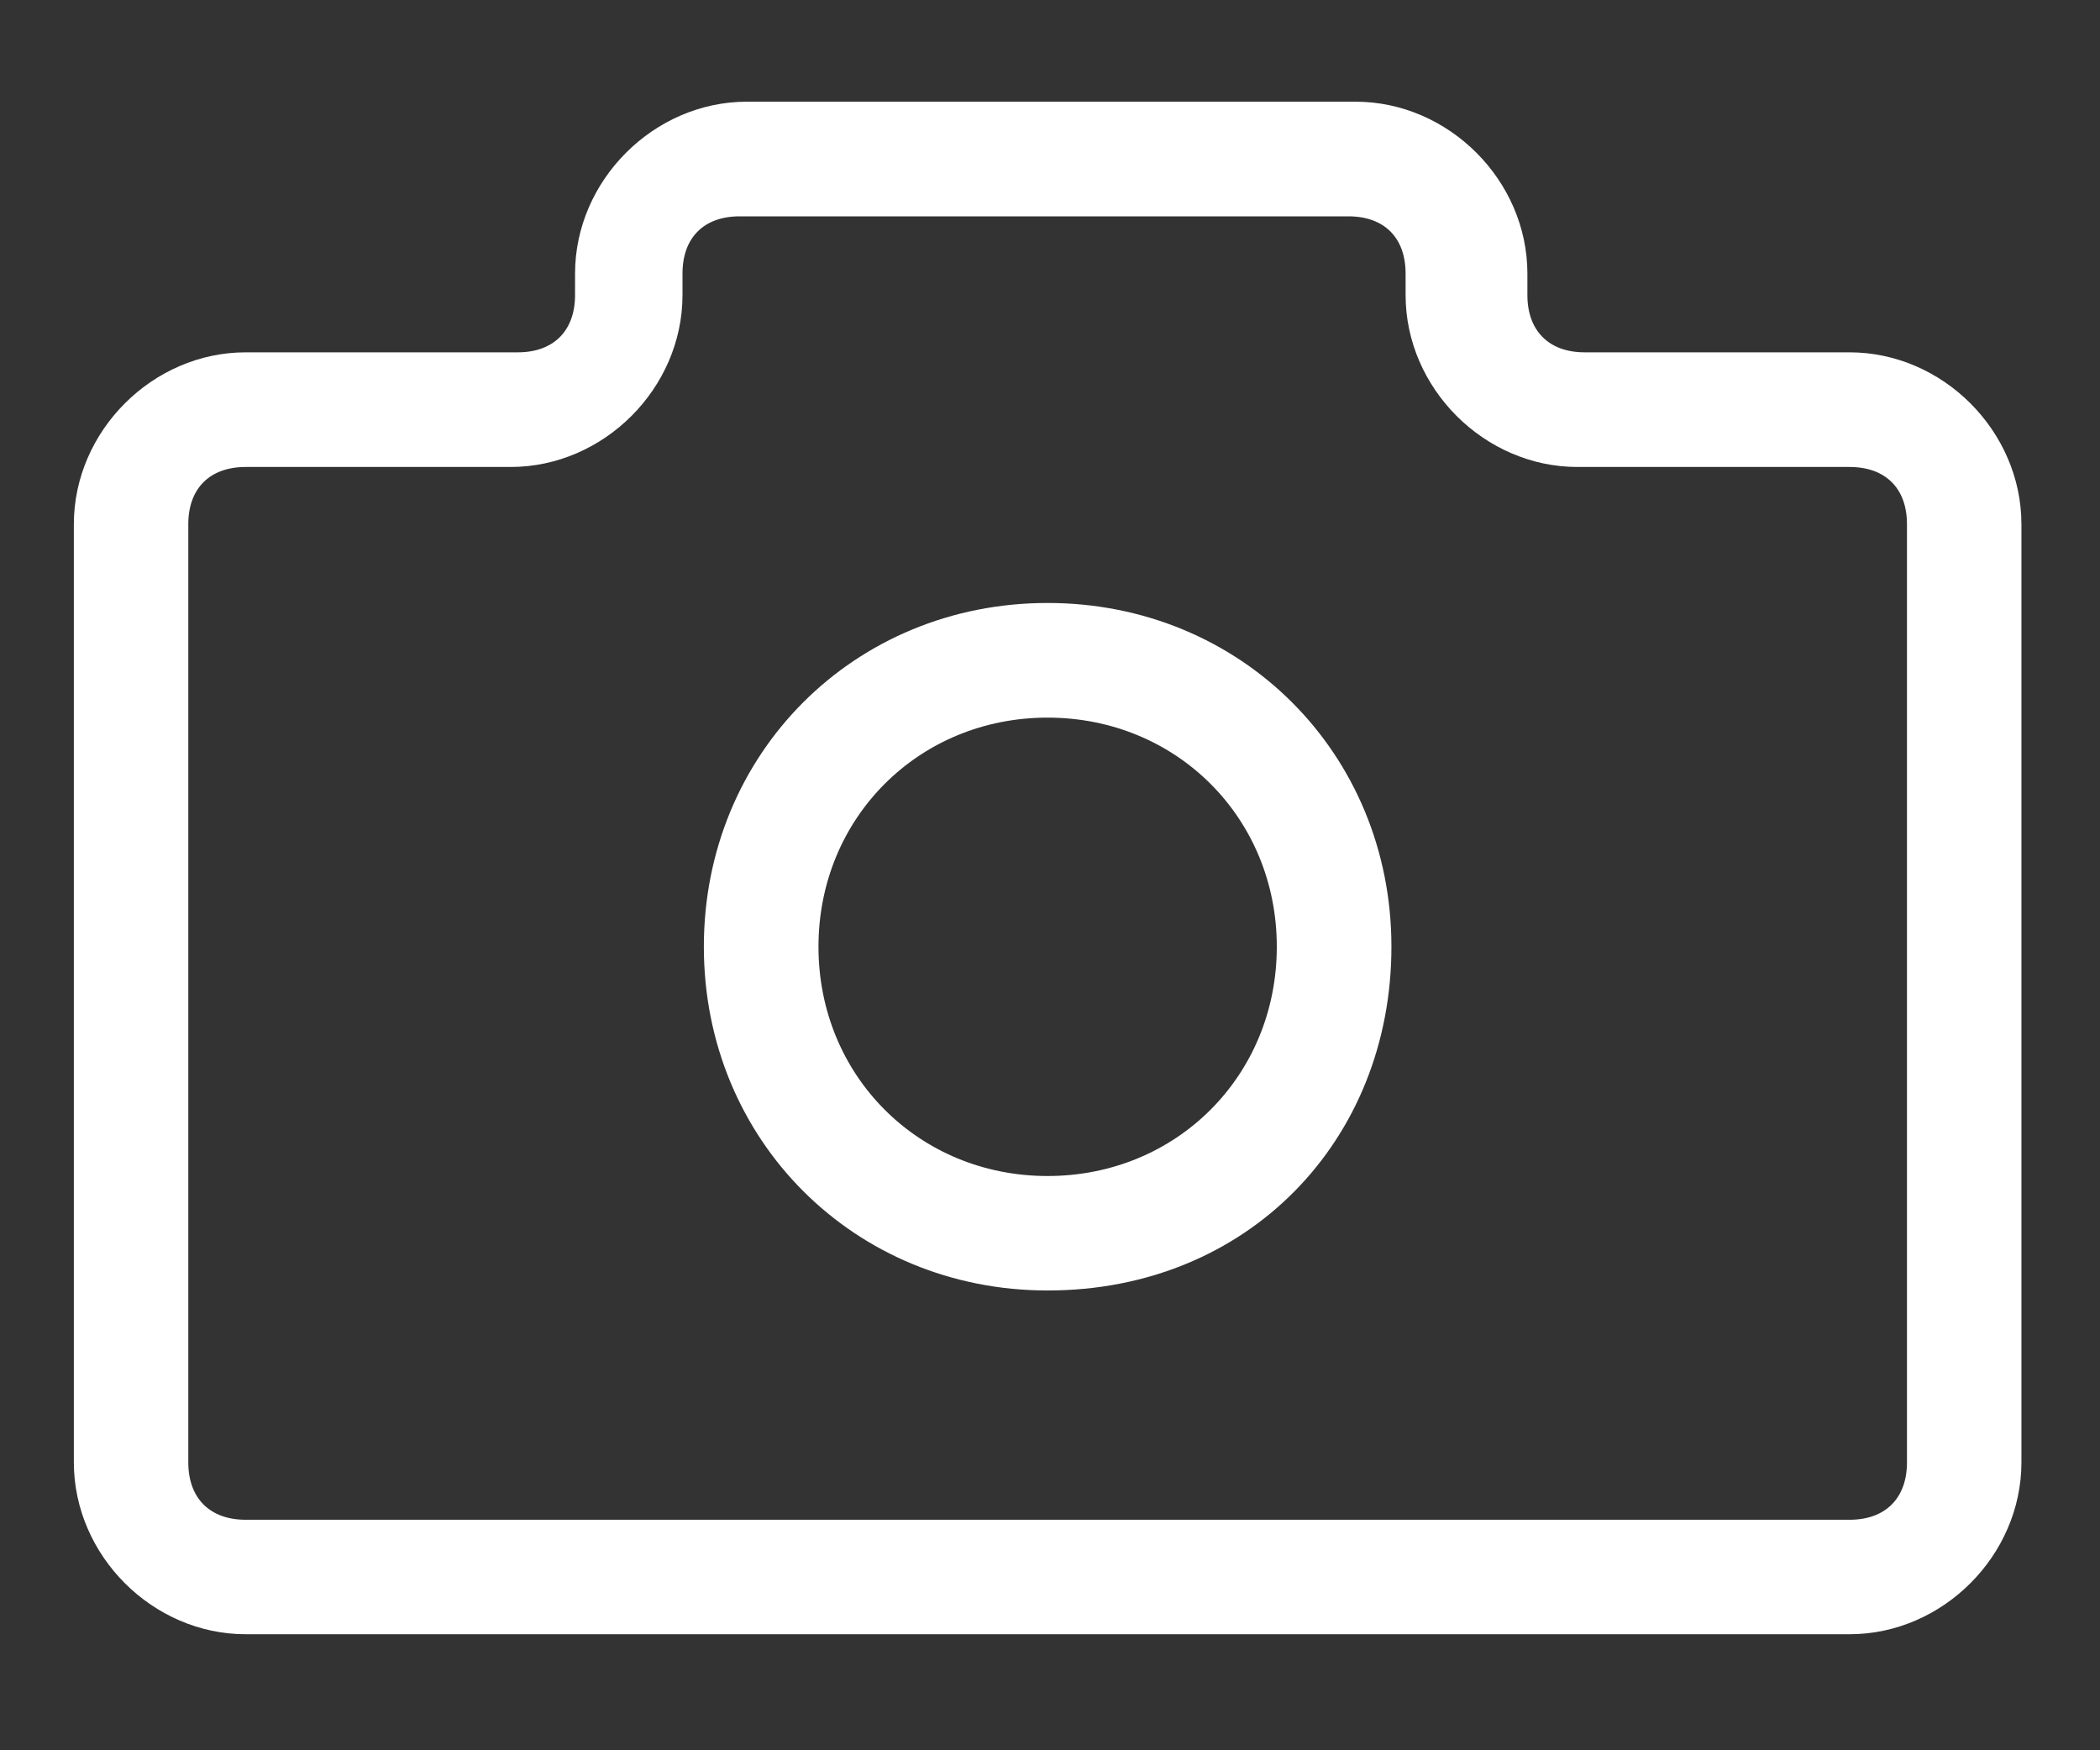 <?xml version="1.0" encoding="UTF-8" standalone="no"?>
<svg width="12px" height="10px" viewBox="0 0 12 10" version="1.1" xmlns="http://www.w3.org/2000/svg" xmlns:xlink="http://www.w3.org/1999/xlink" xmlns:sketch="http://www.bohemiancoding.com/sketch/ns">
    <rect x="0" y="0" width="12" height="10" fill="#333333" stroke="none"/>
    <!-- Generator: sketchtool 3.5.1 (25234) - http://www.bohemiancoding.com/sketch -->
    <title>icon-camera</title>
    <desc>Created with sketchtool.</desc>
    <defs></defs>
    <g id="Page-1" stroke="none" stroke-width="1" fill="none" fill-rule="evenodd" sketch:type="MSPage">
        <g id="Profile---Info" sketch:type="MSArtboardGroup" transform="translate(-418, -210)" fill="#FFFFFF">
            <g id="Group-6" sketch:type="MSLayerGroup" transform="translate(414, 205)">
                <g id="icon-camera" transform="translate(4.408, 5.499)" sketch:type="MSShapeGroup">
                    <path d="M5.578,6.874 C4.474,6.874 3.614,6.015 3.614,4.91 C3.614,3.805 4.474,2.946 5.578,2.946 C6.683,2.946 7.543,3.805 7.543,4.91 C7.543,6.015 6.724,6.874 5.578,6.874 L5.578,6.874 Z M5.578,3.601 C4.842,3.601 4.269,4.174 4.269,4.91 C4.269,5.647 4.842,6.22 5.578,6.22 C6.315,6.22 6.888,5.647 6.888,4.91 C6.888,4.174 6.315,3.601 5.578,3.601 L5.578,3.601 Z" id="Shape"></path>
                    <path d="M10.161,8.838 L0.996,8.838 C0.464,8.838 0.014,8.388 0.014,7.856 L0.014,2.496 C0.014,1.964 0.464,1.514 0.996,1.514 L2.551,1.514 C2.755,1.514 2.878,1.391 2.878,1.187 L2.878,1.064 C2.878,0.532 3.328,0.082 3.86,0.082 L7.338,0.082 C7.87,0.082 8.32,0.532 8.32,1.064 L8.32,1.187 C8.32,1.391 8.443,1.514 8.647,1.514 L10.161,1.514 C10.693,1.514 11.143,1.964 11.143,2.496 L11.143,7.856 C11.143,8.388 10.693,8.838 10.161,8.838 L10.161,8.838 Z M0.996,2.169 C0.791,2.169 0.668,2.291 0.668,2.496 L0.668,7.856 C0.668,8.061 0.791,8.184 0.996,8.184 L10.161,8.184 C10.366,8.184 10.489,8.061 10.489,7.856 L10.489,2.496 C10.489,2.291 10.366,2.169 10.161,2.169 L8.606,2.169 C8.074,2.169 7.624,1.719 7.624,1.187 L7.624,1.064 C7.624,0.859 7.502,0.737 7.297,0.737 L3.819,0.737 C3.614,0.737 3.492,0.859 3.492,1.064 L3.492,1.187 C3.492,1.719 3.042,2.169 2.51,2.169 L0.996,2.169 L0.996,2.169 Z" id="Shape"></path>
                </g>
            </g>
        </g>
    </g>
</svg>